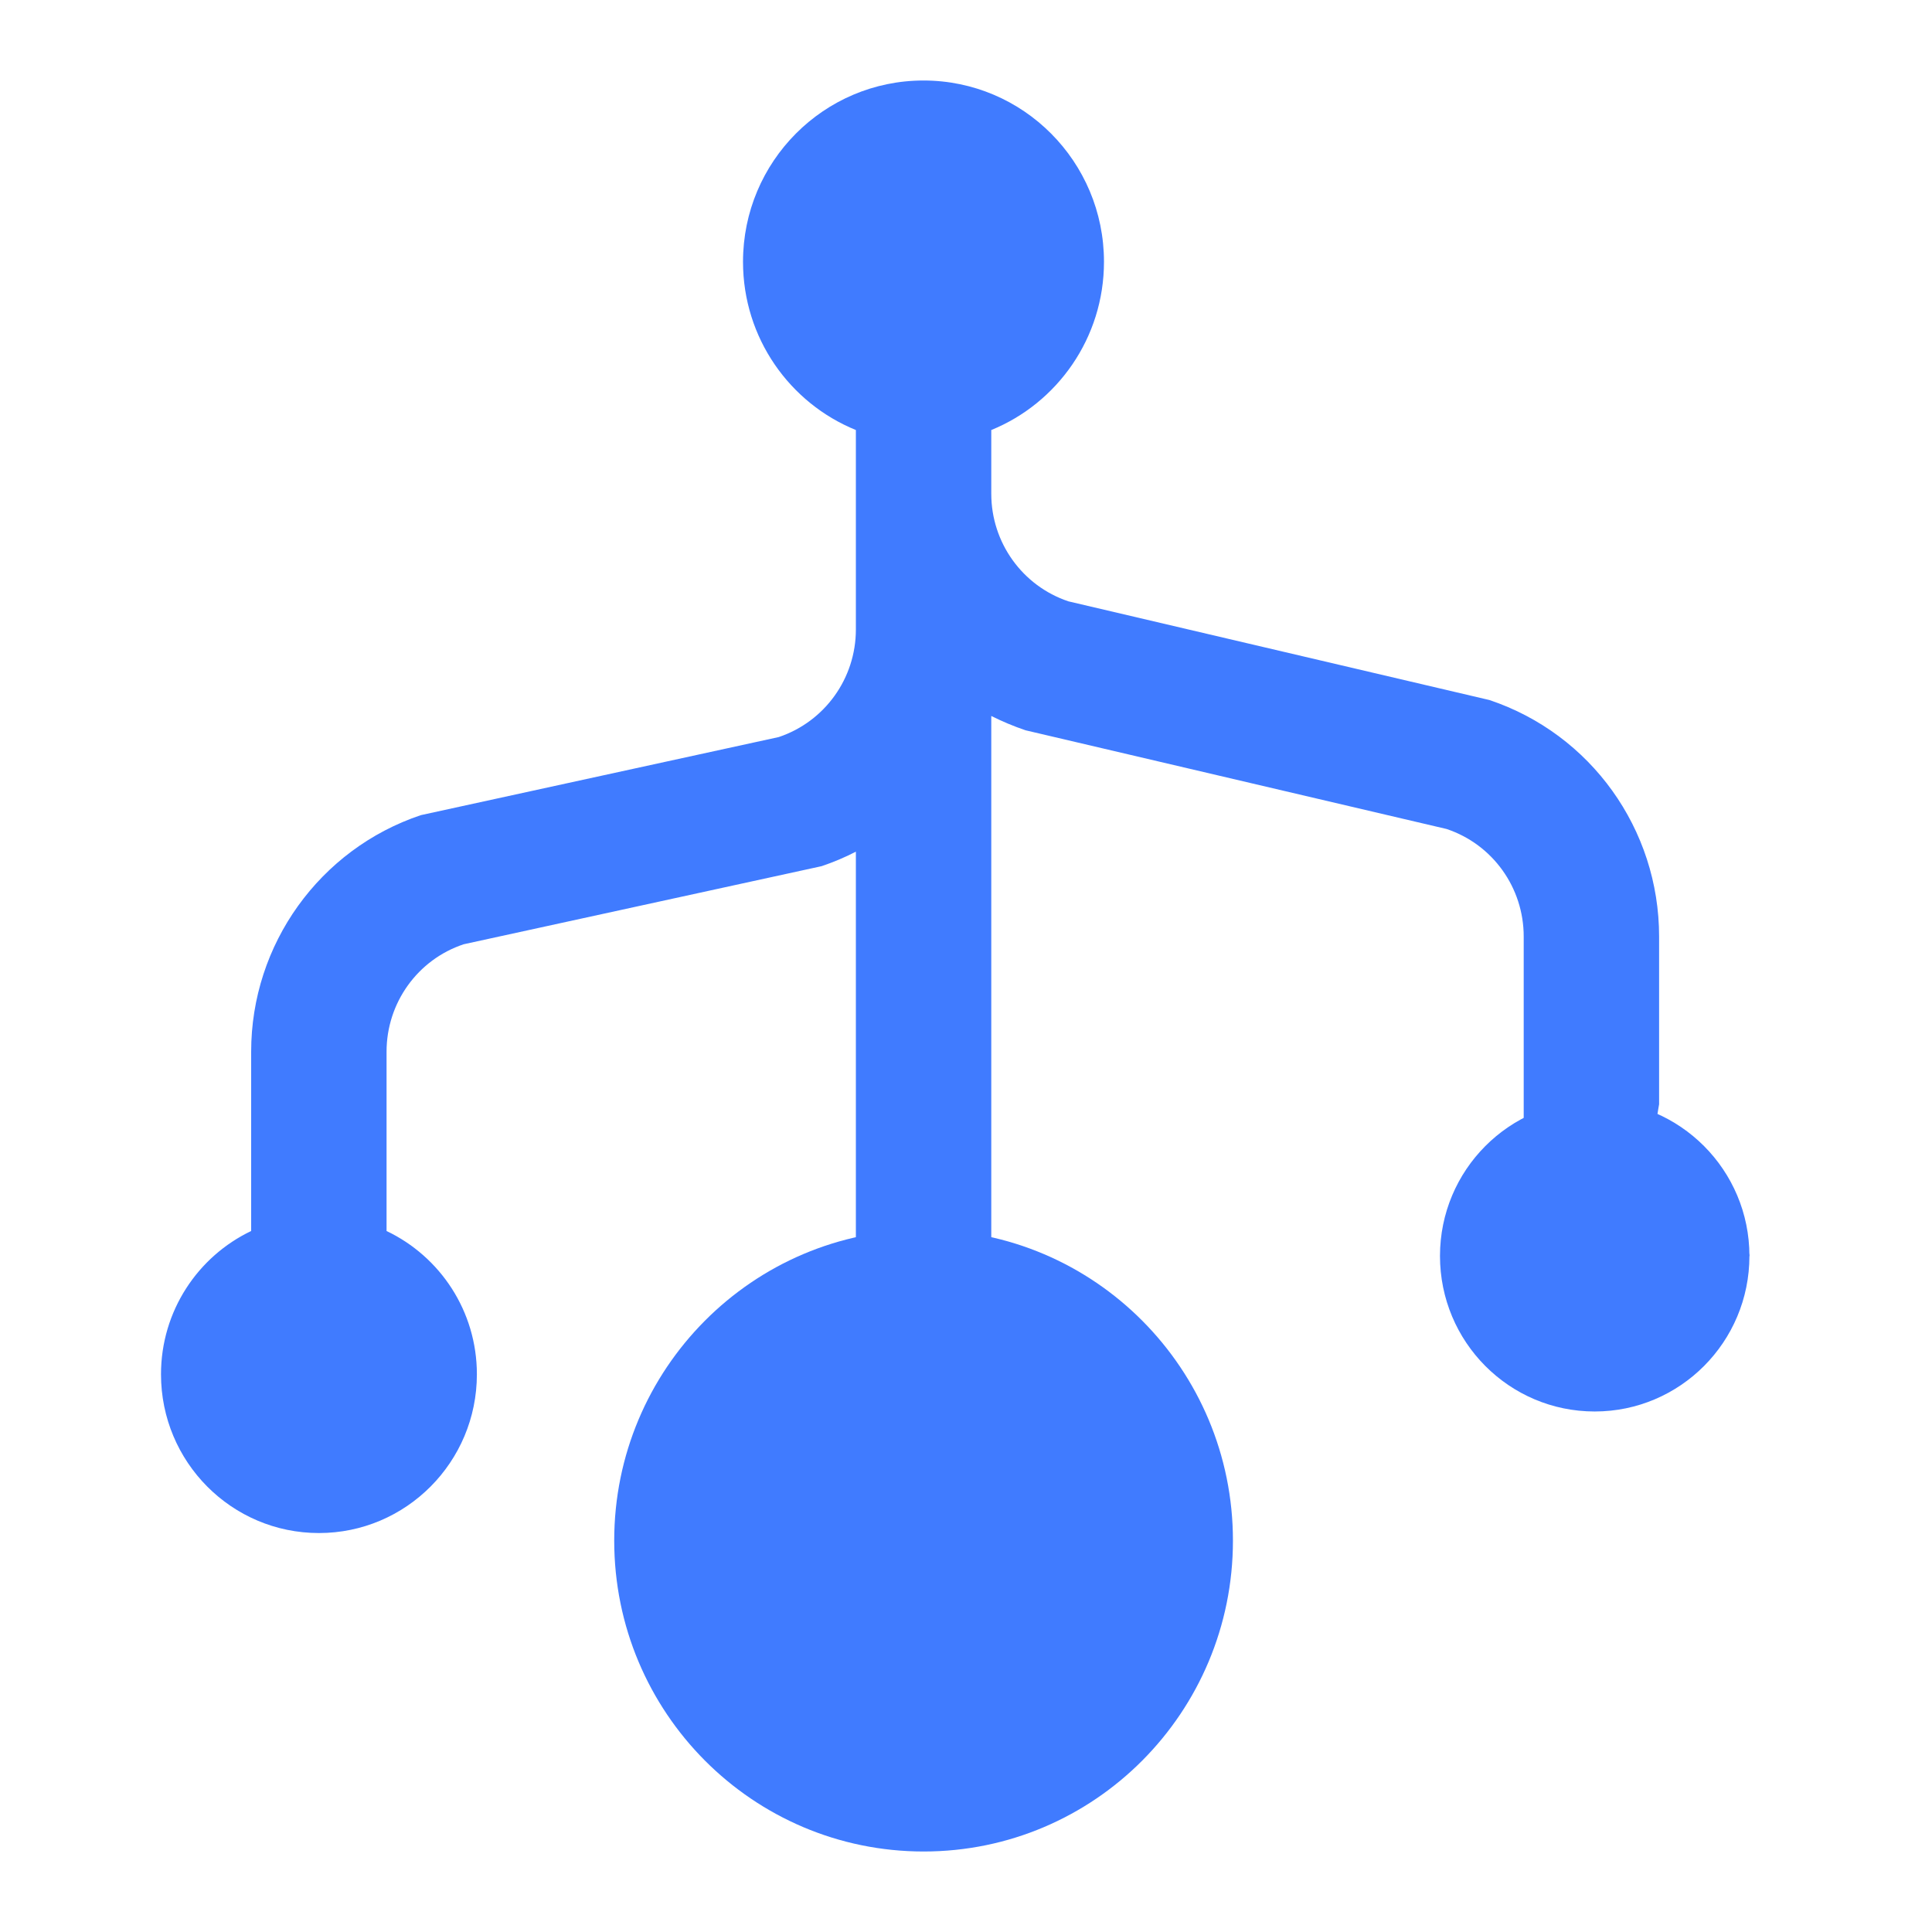 <svg width="12" height="12" viewBox="0 0 12 12" fill="none" xmlns="http://www.w3.org/2000/svg">
<g id="Bold / Network, IT, Programming / USB">
<g id="Vector">
<path d="M5.736 11.339C5.877 11.339 6.008 11.268 6.086 11.151L7.207 9.462C7.336 9.267 7.284 9.005 7.09 8.876C6.897 8.746 6.636 8.799 6.508 8.993L6.157 9.522V4.447C6.225 4.481 6.296 4.511 6.37 4.536L8.985 5.149C9.272 5.245 9.464 5.514 9.464 5.817V6.859V7.456C9.332 7.588 9.329 7.45 9.313 7.573C9.299 7.679 9.464 7.589 9.464 7.705L9.723 7.801C9.723 7.917 9.851 7.735 9.866 7.84C9.882 7.964 9.272 7.869 9.405 8.002C9.537 8.135 9.548 8.169 9.671 8.186C9.776 8.2 9.751 8.651 9.866 8.651L9.885 8.485C10 8.485 10.261 8.499 10.365 8.485C10.233 8.617 10.488 8.468 10.365 8.485C10.498 8.352 10.349 8.125 10.365 8.002C10.365 8.117 10.38 7.896 10.365 8.002L10.866 7.801C10.866 7.686 10.428 7.907 10.414 7.801C10.398 7.678 10.437 7.706 10.305 7.573C10.193 7.46 10.305 6.859 10.305 6.859V5.817C10.305 5.15 9.881 4.559 9.251 4.348L6.636 3.735C6.35 3.639 6.157 3.37 6.157 3.067V2.671C6.567 2.504 6.857 2.099 6.857 1.626C6.857 1.004 6.355 0.5 5.736 0.5C5.117 0.5 4.615 1.004 4.615 1.626C4.615 2.099 4.905 2.504 5.316 2.671V3.91C5.316 4.213 5.123 4.482 4.837 4.578L2.614 5.063C1.985 5.274 1.56 5.866 1.56 6.532V7.646C1.229 7.804 1 8.143 1 8.536C1 9.081 1.439 9.522 1.981 9.522C2.522 9.522 2.962 9.081 2.962 8.536C2.962 8.143 2.733 7.804 2.401 7.646V6.532C2.401 6.229 2.594 5.96 2.88 5.865L5.103 5.38C5.177 5.355 5.248 5.325 5.316 5.29V9.522L4.965 8.993C4.836 8.799 4.575 8.746 4.382 8.876C4.189 9.005 4.137 9.267 4.266 9.462L5.387 11.151C5.465 11.268 5.596 11.339 5.736 11.339Z" fill="#407BFF"/>
<path d="M10.866 7.801C10.866 8.335 10.435 8.767 9.905 8.767C9.374 8.767 8.944 8.335 8.944 7.801C8.944 7.268 9.374 6.836 9.905 6.836C10.435 6.836 10.866 7.268 10.866 7.801Z" fill="#407BFF"/>
<path d="M7.658 9.569C7.658 10.636 6.798 11.5 5.737 11.5C4.675 11.5 3.815 10.636 3.815 9.569C3.815 8.503 4.675 7.638 5.737 7.638C6.798 7.638 7.658 8.503 7.658 9.569Z" fill="#407BFF"/>
</g>
</g>
</svg>
